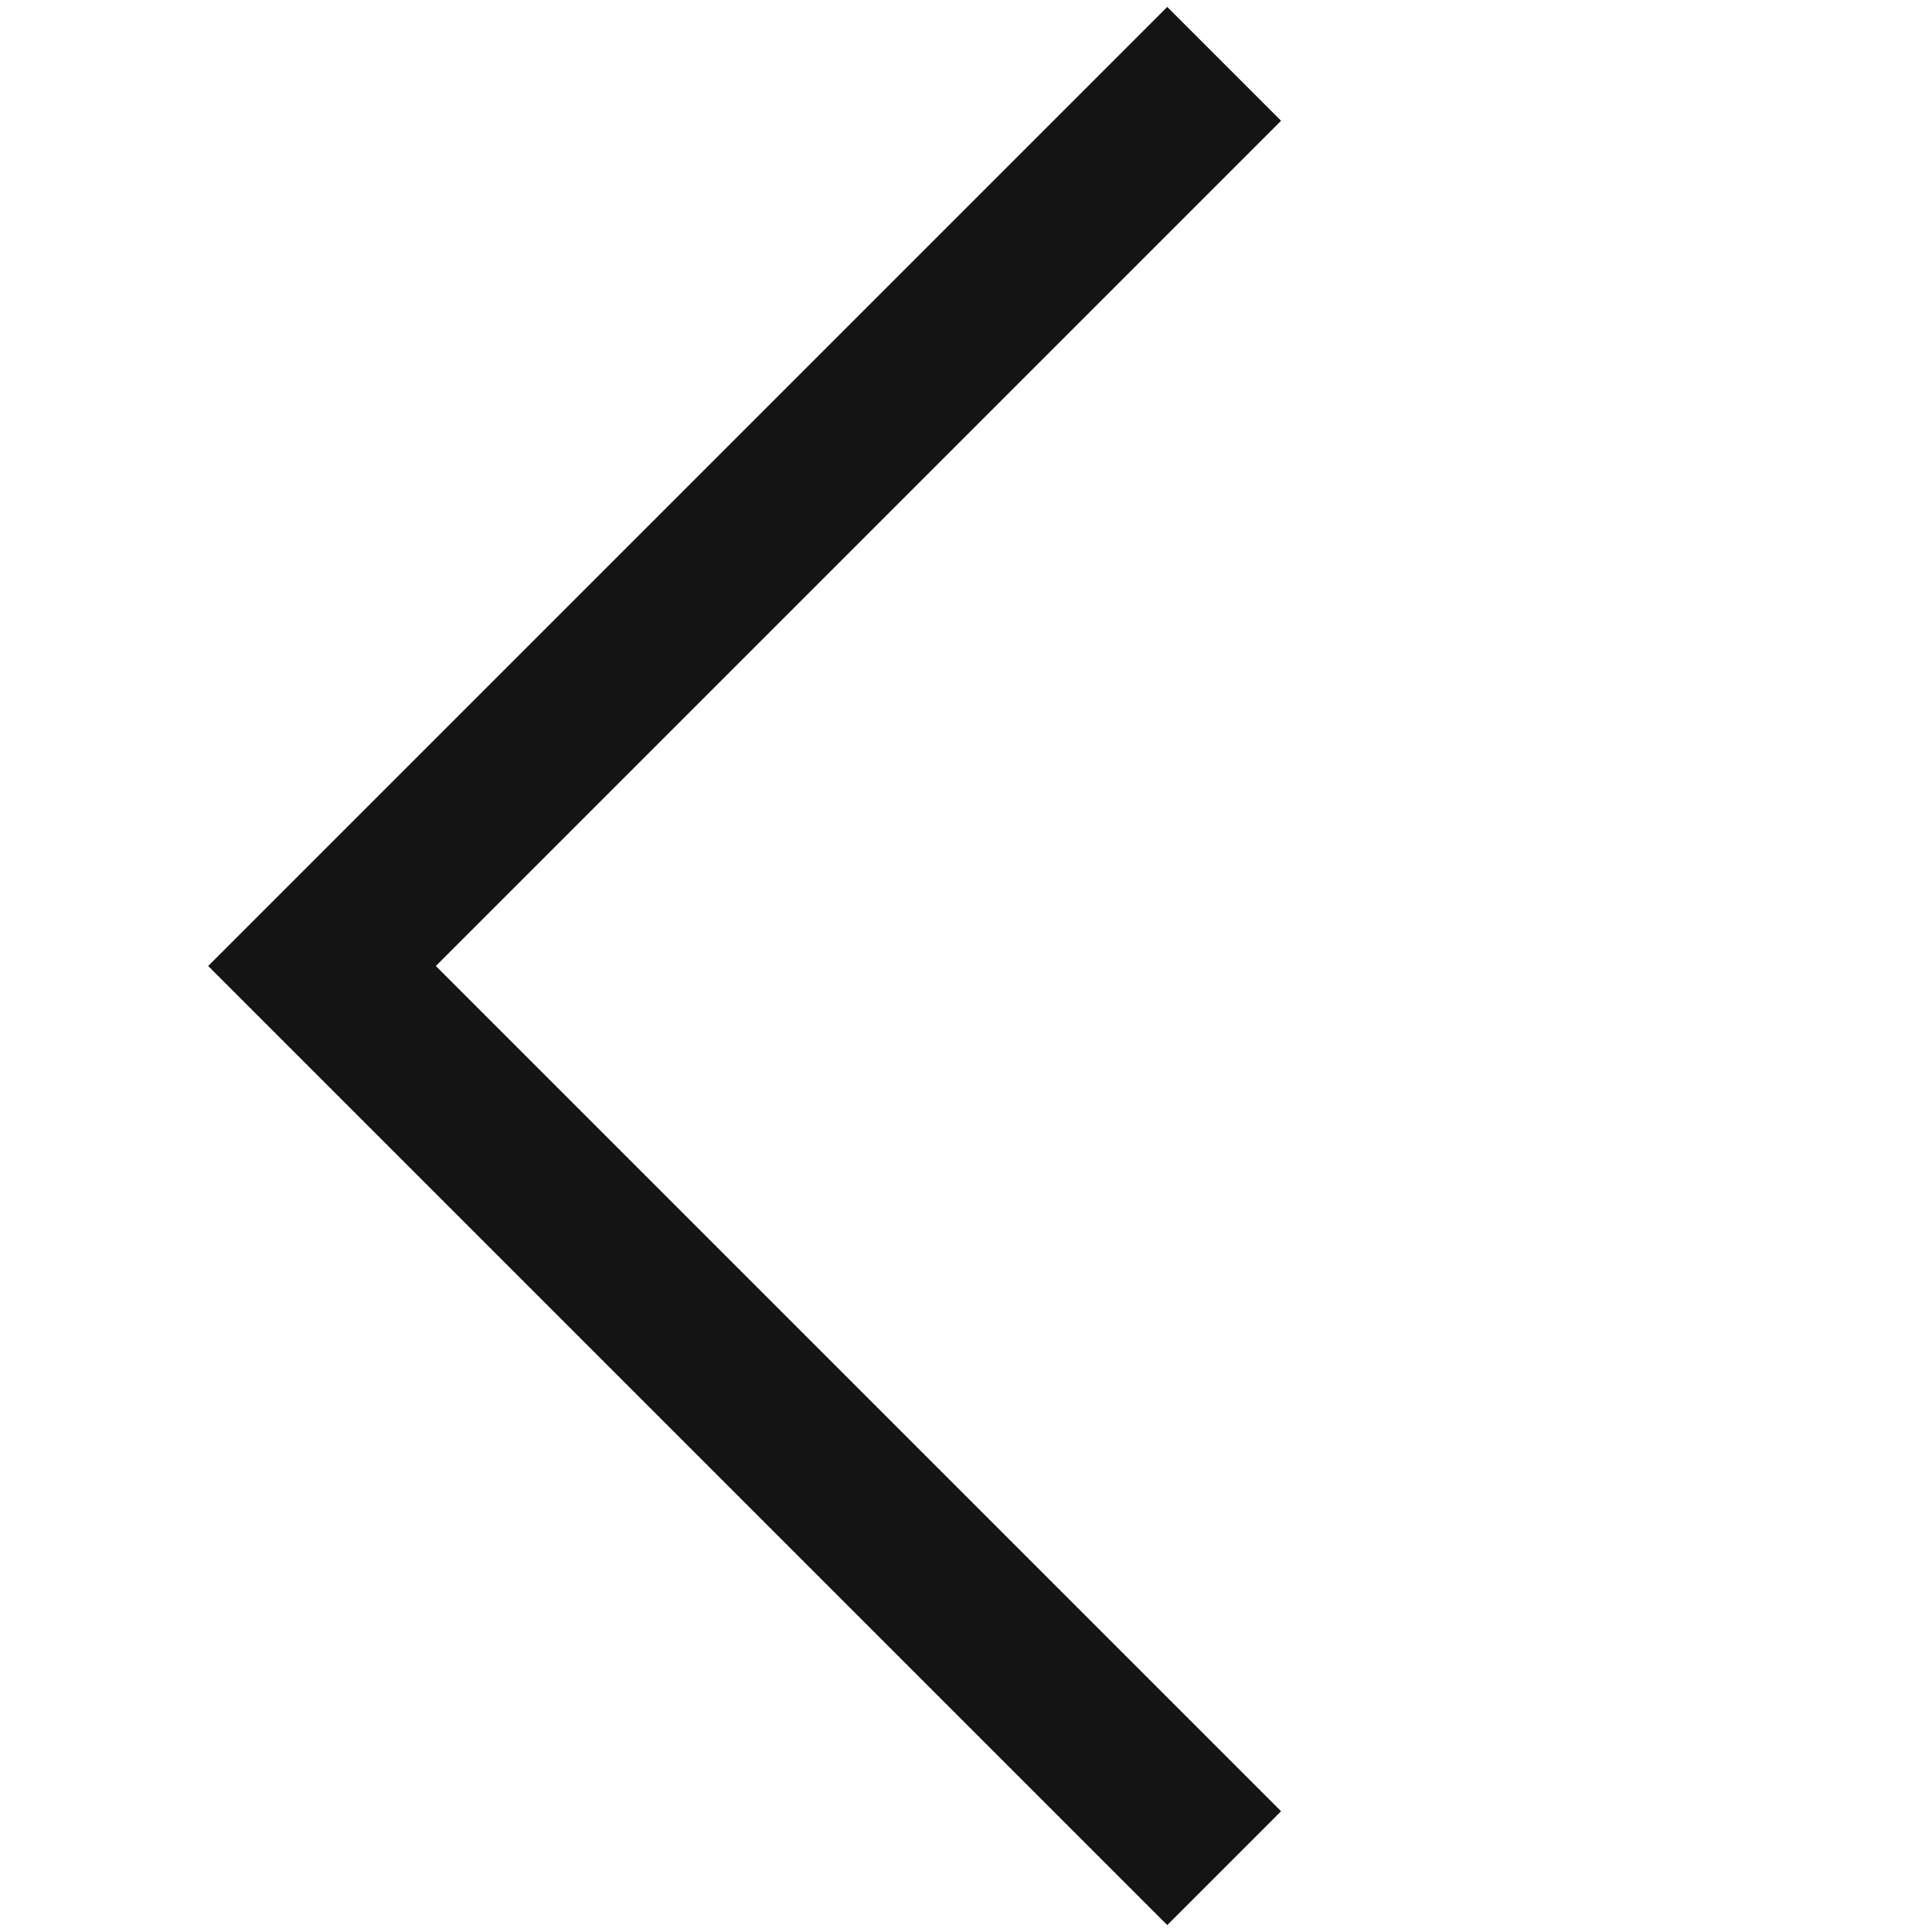 <?xml version="1.0" encoding="UTF-8"?>
<svg width="24px" height="24px" viewBox="0 0 24 24" version="1.1" xmlns="http://www.w3.org/2000/svg" xmlns:xlink="http://www.w3.org/1999/xlink">
    <!-- Generator: Sketch 48.1 (47250) - http://www.bohemiancoding.com/sketch -->
    <title>Icon / left / bold / square</title>
    <desc>Created with Sketch.</desc>
    <defs></defs>
    <g id="Symbols" stroke="none" stroke-width="1" fill="none" fill-rule="evenodd">
        <g id="Icon-/-left-/-bold-/-square">
            <g id="Grid"></g>
            <polygon id="Line" fill="#141414" fill-rule="nonzero" points="5.414 12 15.914 22.5 14.5 23.914 2.586 12 14.5 0.086 15.914 1.5"></polygon>
        </g>
    </g>
</svg>